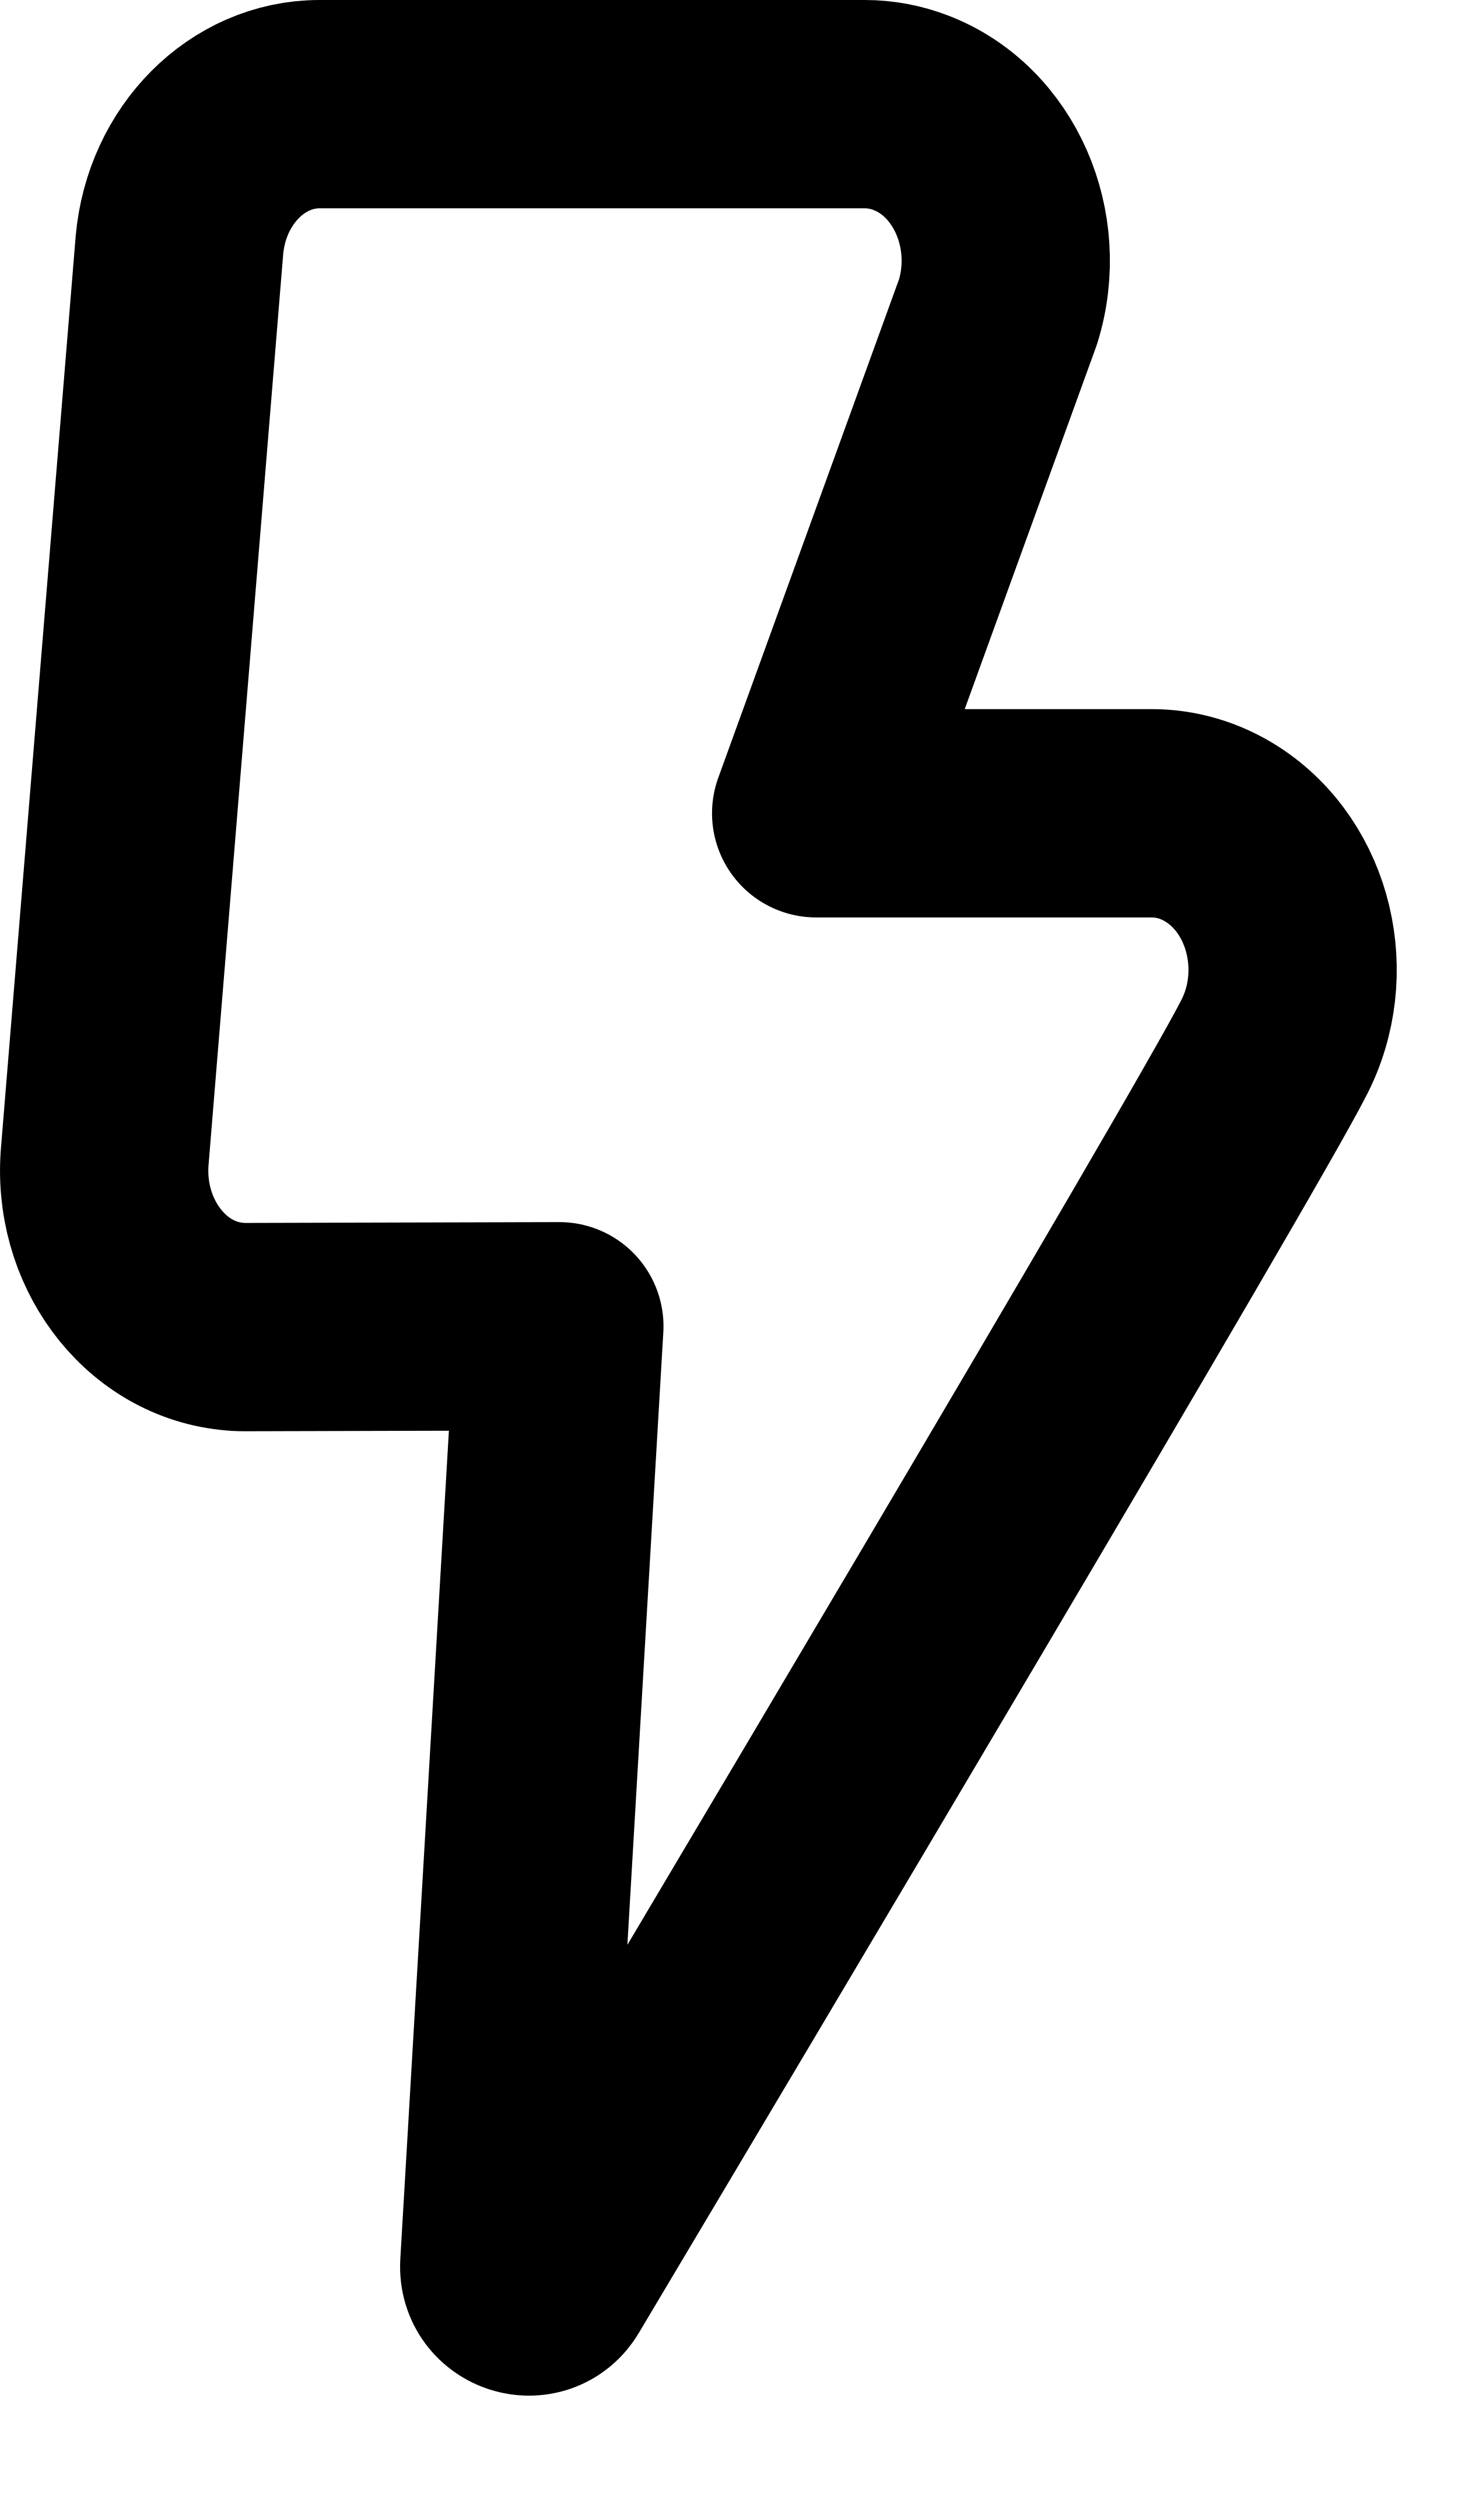 <svg width="14" height="24" viewBox="0 0 14 24" fill="none" xmlns="http://www.w3.org/2000/svg">
<path d="M2.352 12.741C2.285 12.74 2.285 12.74 2.218 12.733C1.475 12.651 0.933 11.915 1.007 11.089L1.723 2.353C1.792 1.585 2.374 1 3.068 1H8.305C8.455 1 8.603 1.028 8.744 1.082C9.451 1.351 9.826 2.206 9.584 2.991L7.837 7.808L11.059 7.808C11.298 7.808 11.532 7.878 11.738 8.011C12.384 8.428 12.604 9.347 12.229 10.065C11.742 11.021 6.855 19.235 5.275 21.886C5.15 22.097 4.828 21.994 4.842 21.748L5.371 12.733L2.352 12.741Z" stroke="black" stroke-width="2" stroke-linecap="round" stroke-linejoin="round"/>
</svg>
